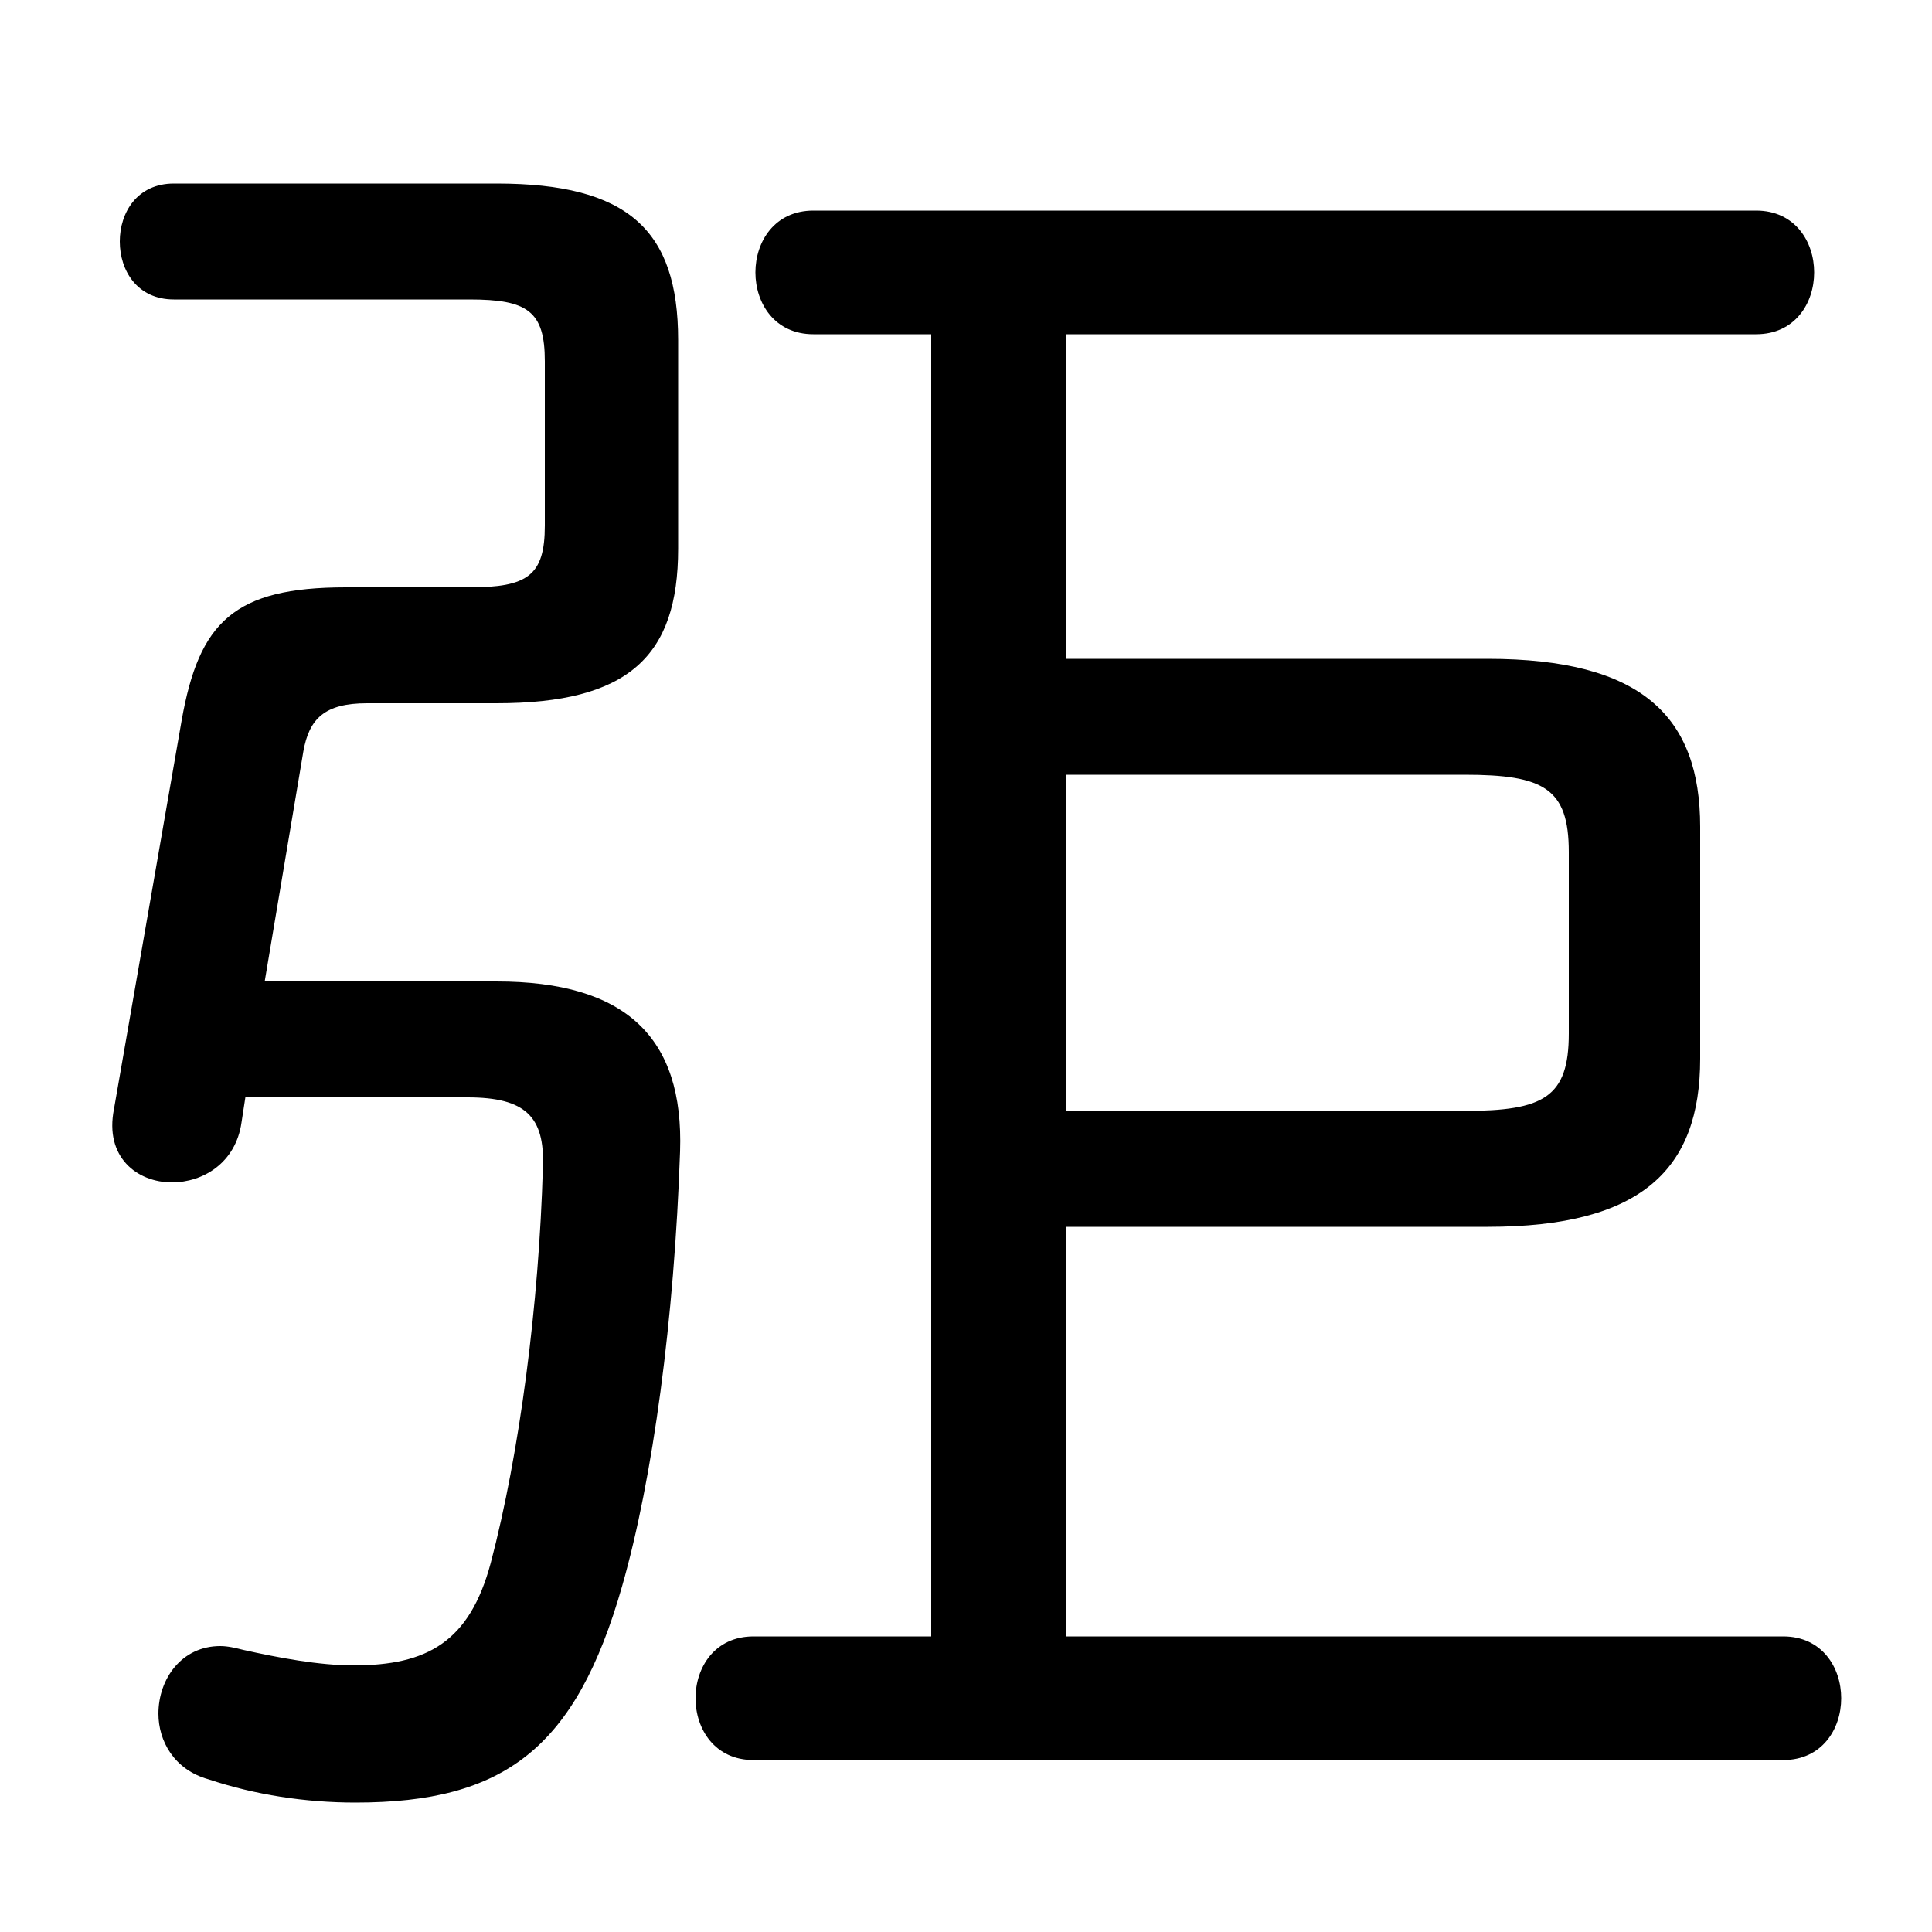 <svg xmlns="http://www.w3.org/2000/svg" viewBox="0 -44.0 50.0 50.0">
    <rect x="0" y="-44.0" width="50.0" height="50.0" fill="#808080" stroke="none"/>
    <g transform="scale(1, -1)">
        <!-- ボディの枠 -->
        <rect x="0" y="-6.0" width="50.0" height="50.0"
            stroke="white" fill="white"/>
        <!-- グリフ座標系の原点 -->
        <circle cx="0" cy="0" r="5" fill="white"/>
        <!-- グリフのアウトライン -->
        <g style="fill:black;stroke:#000000;stroke-width:0;stroke-linecap:round;stroke-linejoin:round;">
        <path d="M 24.1 35.35 L 24.1 1.65 L 19.5 1.65 C 18.5 1.65 18.0 0.85 18.0 0.05 C 18.0 -0.75 18.5 -1.55 19.5 -1.55 L 46.15 -1.55 C 47.15 -1.55 47.65 -0.75 47.65 0.05 C 47.65 0.85 47.15 1.65 46.15 1.65 L 27.6 1.65 L 27.6 12.25 L 38.5 12.25 C 42.5 12.25 44.0 13.75 44.0 16.6 L 44.0 22.6 C 44.0 25.45 42.5 26.95 38.5 26.95 L 27.6 26.95 L 27.6 35.35 L 45.45 35.35 C 46.45 35.35 46.95 36.15 46.95 36.95 C 46.95 37.75 46.45 38.55 45.45 38.55 L 21.05 38.55 C 20.05 38.55 19.55 37.75 19.55 36.95 C 19.55 36.15 20.05 35.35 21.05 35.35 Z M 27.6 23.95 L 37.9 23.95 C 39.95 23.95 40.6 23.6 40.6 21.95 L 40.6 17.25 C 40.6 15.6 39.95 15.25 37.9 15.25 L 27.6 15.25 Z M 6.35 15.6 L 12.1 15.6 C 13.6 15.6 14.1 15.1 14.05 13.8 C 13.95 10.25 13.45 6.4 12.7 3.55 C 12.15 1.5 11.05 0.9 9.15 0.9 C 8.25 0.9 7.2 1.1 6.3 1.3 C 6.1 1.35 5.9 1.4 5.7 1.4 C 4.7 1.4 4.1 0.55 4.1 -0.35 C 4.1 -1.05 4.5 -1.8 5.4 -2.05 C 6.6 -2.45 7.9 -2.65 9.2 -2.65 C 13.05 -2.65 14.9 -1.25 16.1 2.95 C 16.9 5.75 17.45 9.85 17.6 14.2 C 17.7 17.15 16.2 18.6 12.85 18.6 L 6.85 18.6 L 7.85 24.55 C 8.0 25.4 8.4 25.8 9.5 25.8 L 12.85 25.8 C 16.25 25.8 17.55 27.0 17.55 29.8 L 17.55 35.2 C 17.55 38.05 16.25 39.25 12.85 39.25 L 4.5 39.25 C 3.55 39.25 3.1 38.5 3.1 37.75 C 3.1 37.0 3.55 36.25 4.5 36.25 L 12.15 36.25 C 13.65 36.25 14.1 35.95 14.1 34.65 L 14.1 30.4 C 14.1 29.1 13.65 28.8 12.15 28.8 L 8.95 28.8 C 6.05 28.8 5.15 27.9 4.7 25.35 L 2.95 15.3 C 2.7 14.05 3.55 13.4 4.45 13.4 C 5.25 13.4 6.1 13.9 6.25 14.95 Z"/>
    </g>
    </g>
</svg>
